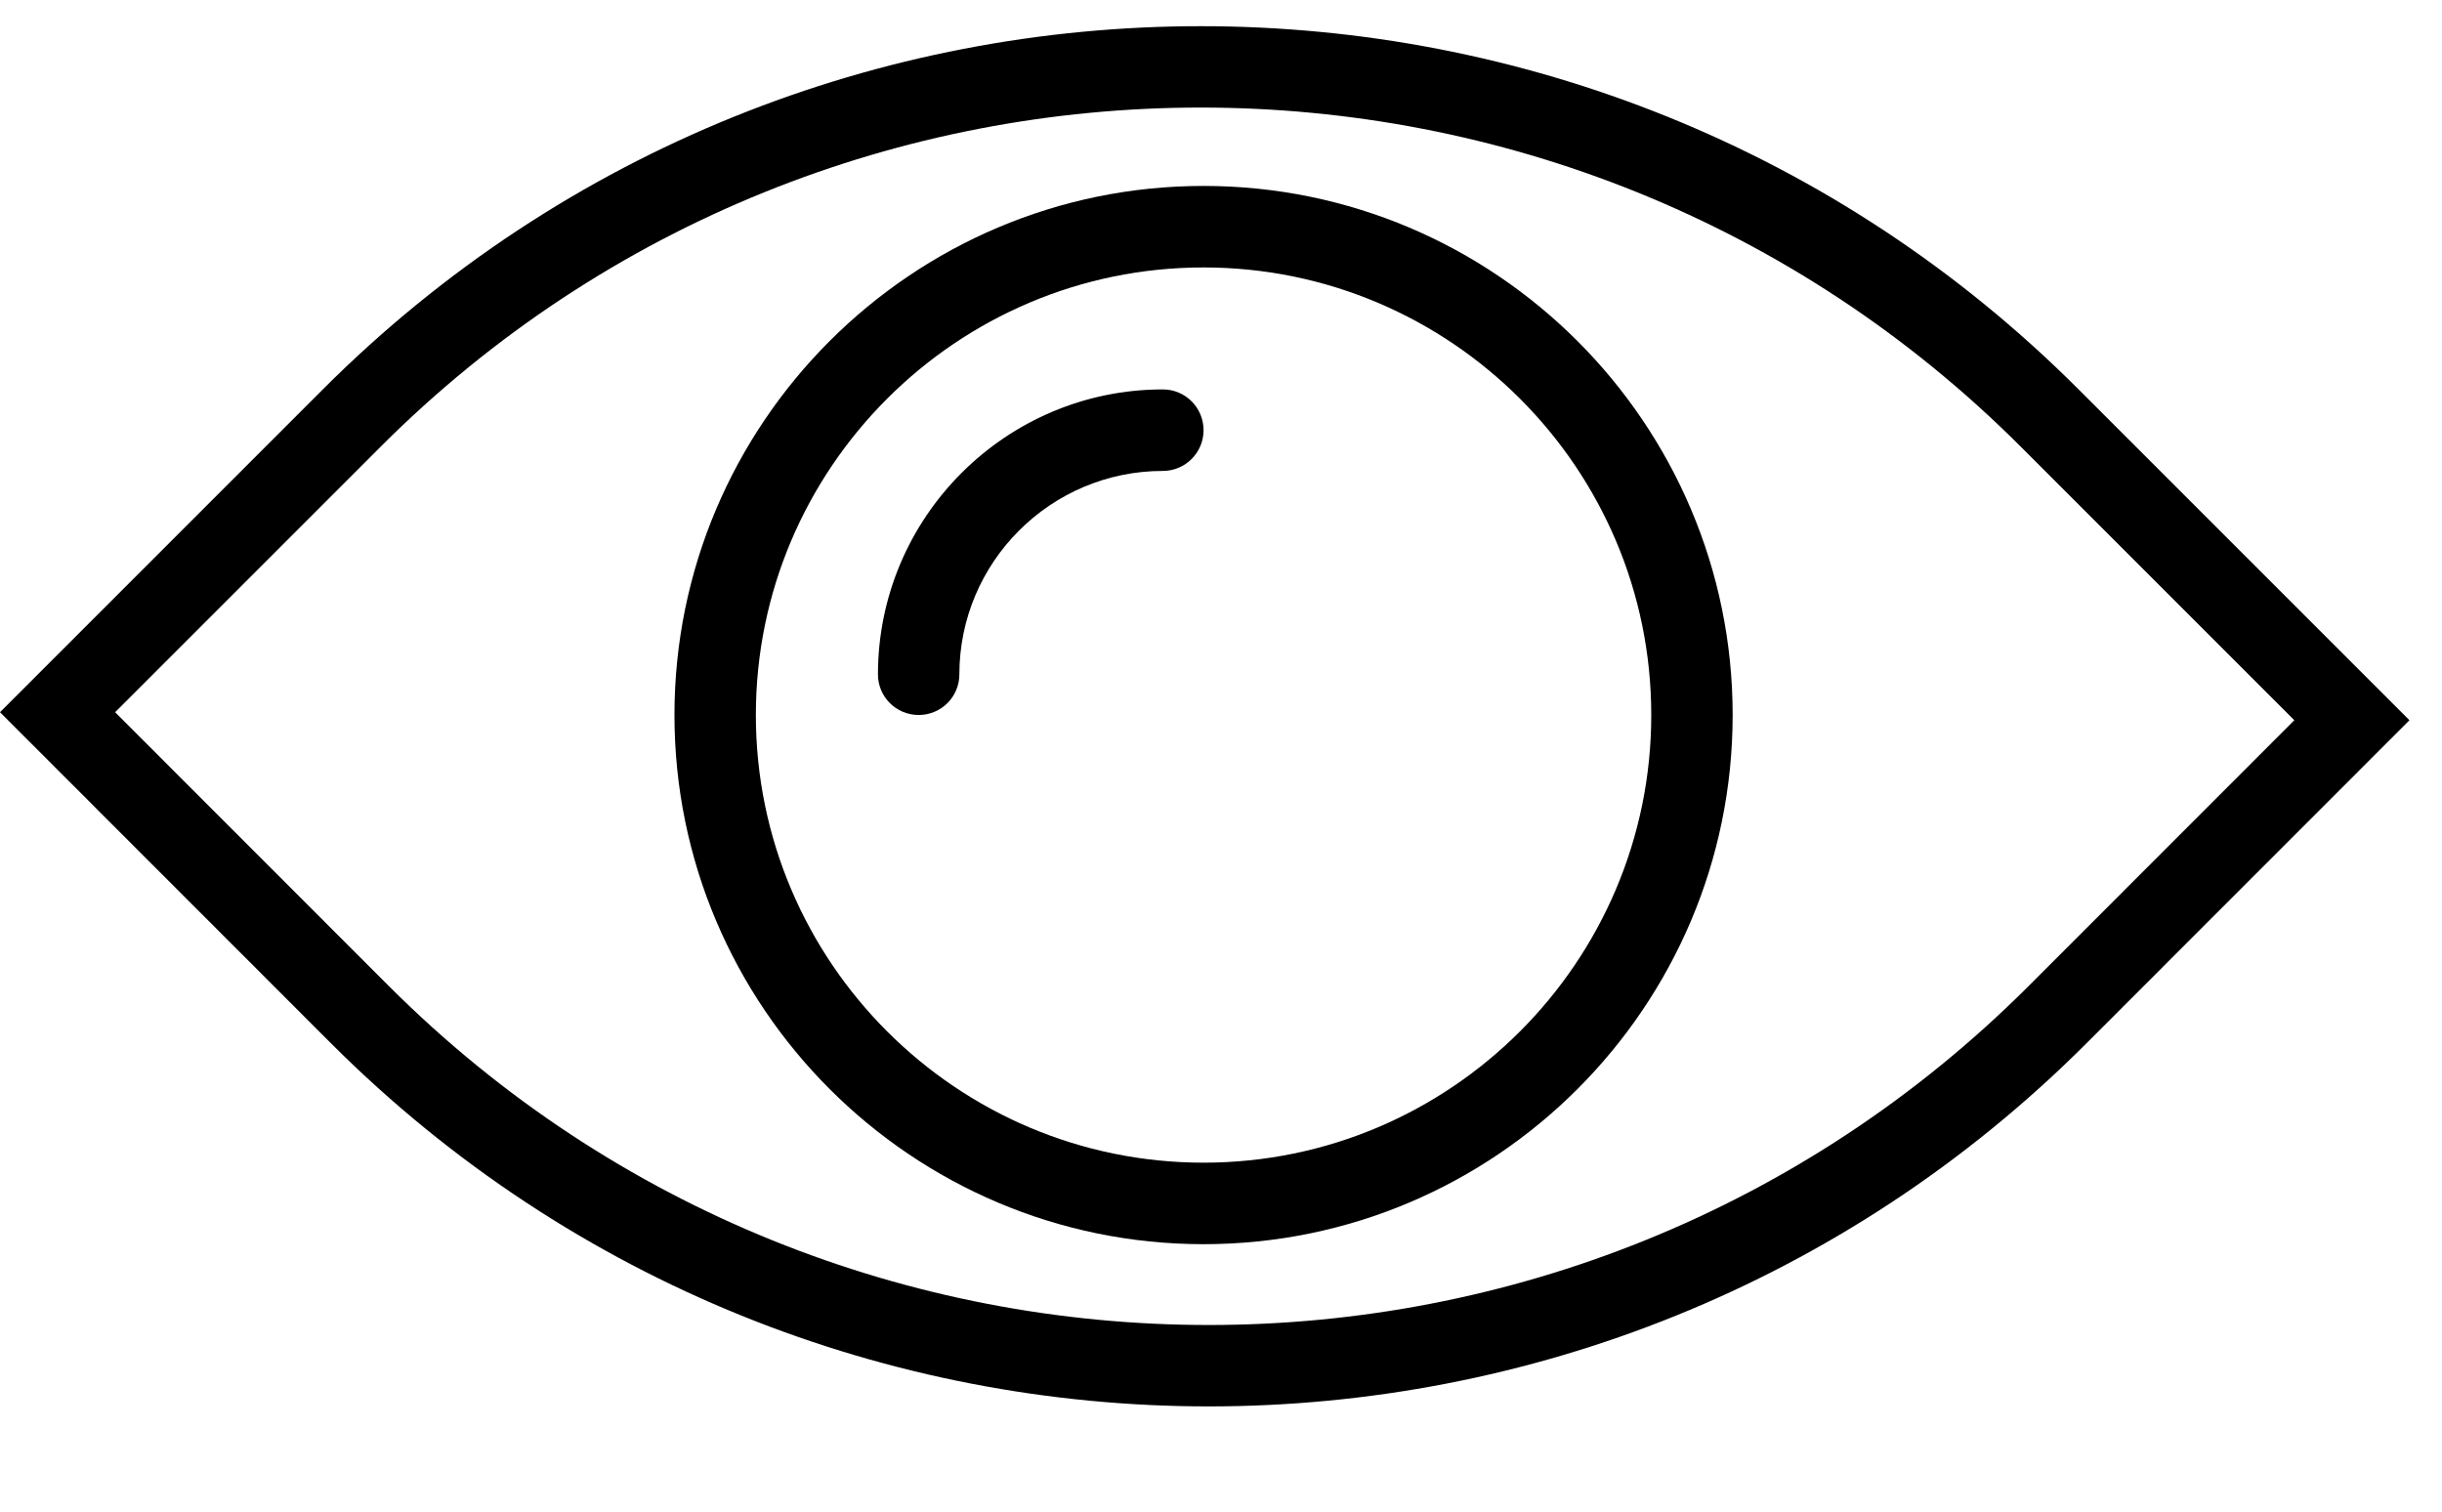 <?xml version="1.0" encoding="UTF-8"?>
<svg width="21px" height="13px" viewBox="0 0 21 13" version="1.1" xmlns="http://www.w3.org/2000/svg" xmlns:xlink="http://www.w3.org/1999/xlink">
    <!-- Generator: Sketch 51.3 (57544) - http://www.bohemiancoding.com/sketch -->
    <title>view (3)</title>
    <desc>Created with Sketch.</desc>
    <defs></defs>
    <g id="Page-1" stroke="none" stroke-width="1" fill="none" fill-rule="evenodd">
        <g id="03" transform="translate(-516, -1883)" fill="#000000" fill-rule="nonzero">
            <g id="view-(3)" transform="translate(516, 1883)">
                <path d="M17.872,3.346 C13.711,-0.815 6.941,-0.815 2.779,3.346 L0,6.125 L2.848,8.974 C4.929,11.054 7.662,12.095 10.395,12.095 C13.128,12.095 15.86,11.054 17.941,8.974 L20.72,6.194 L17.872,3.346 Z M17.446,8.479 C13.558,12.367 7.231,12.367 3.343,8.479 L0.99,6.125 L3.274,3.841 C7.162,-0.047 13.489,-0.047 17.377,3.841 L19.73,6.194 L17.446,8.479 Z" id="Shape"></path>
                <path d="M10,3.349 C8.649,3.349 7.55,4.449 7.55,5.8 C7.55,5.993 7.707,6.149 7.9,6.149 C8.093,6.149 8.25,5.993 8.25,5.8 C8.25,4.835 9.035,4.05 10,4.05 C10.193,4.05 10.35,3.893 10.35,3.7 C10.35,3.506 10.194,3.349 10,3.349 Z" id="Shape"></path>
                <path d="M10.35,1.599 C7.841,1.599 5.8,3.641 5.8,6.149 C5.8,8.658 7.841,10.7 10.35,10.7 C12.859,10.7 14.9,8.658 14.9,6.149 C14.9,3.641 12.859,1.599 10.35,1.599 Z M10.35,9.999 C8.227,9.999 6.5,8.272 6.5,6.149 C6.5,4.027 8.227,2.3 10.35,2.3 C12.473,2.3 14.2,4.027 14.2,6.149 C14.2,8.272 12.473,9.999 10.35,9.999 Z" id="Shape"></path>
            </g>
        </g>
    </g>
</svg>